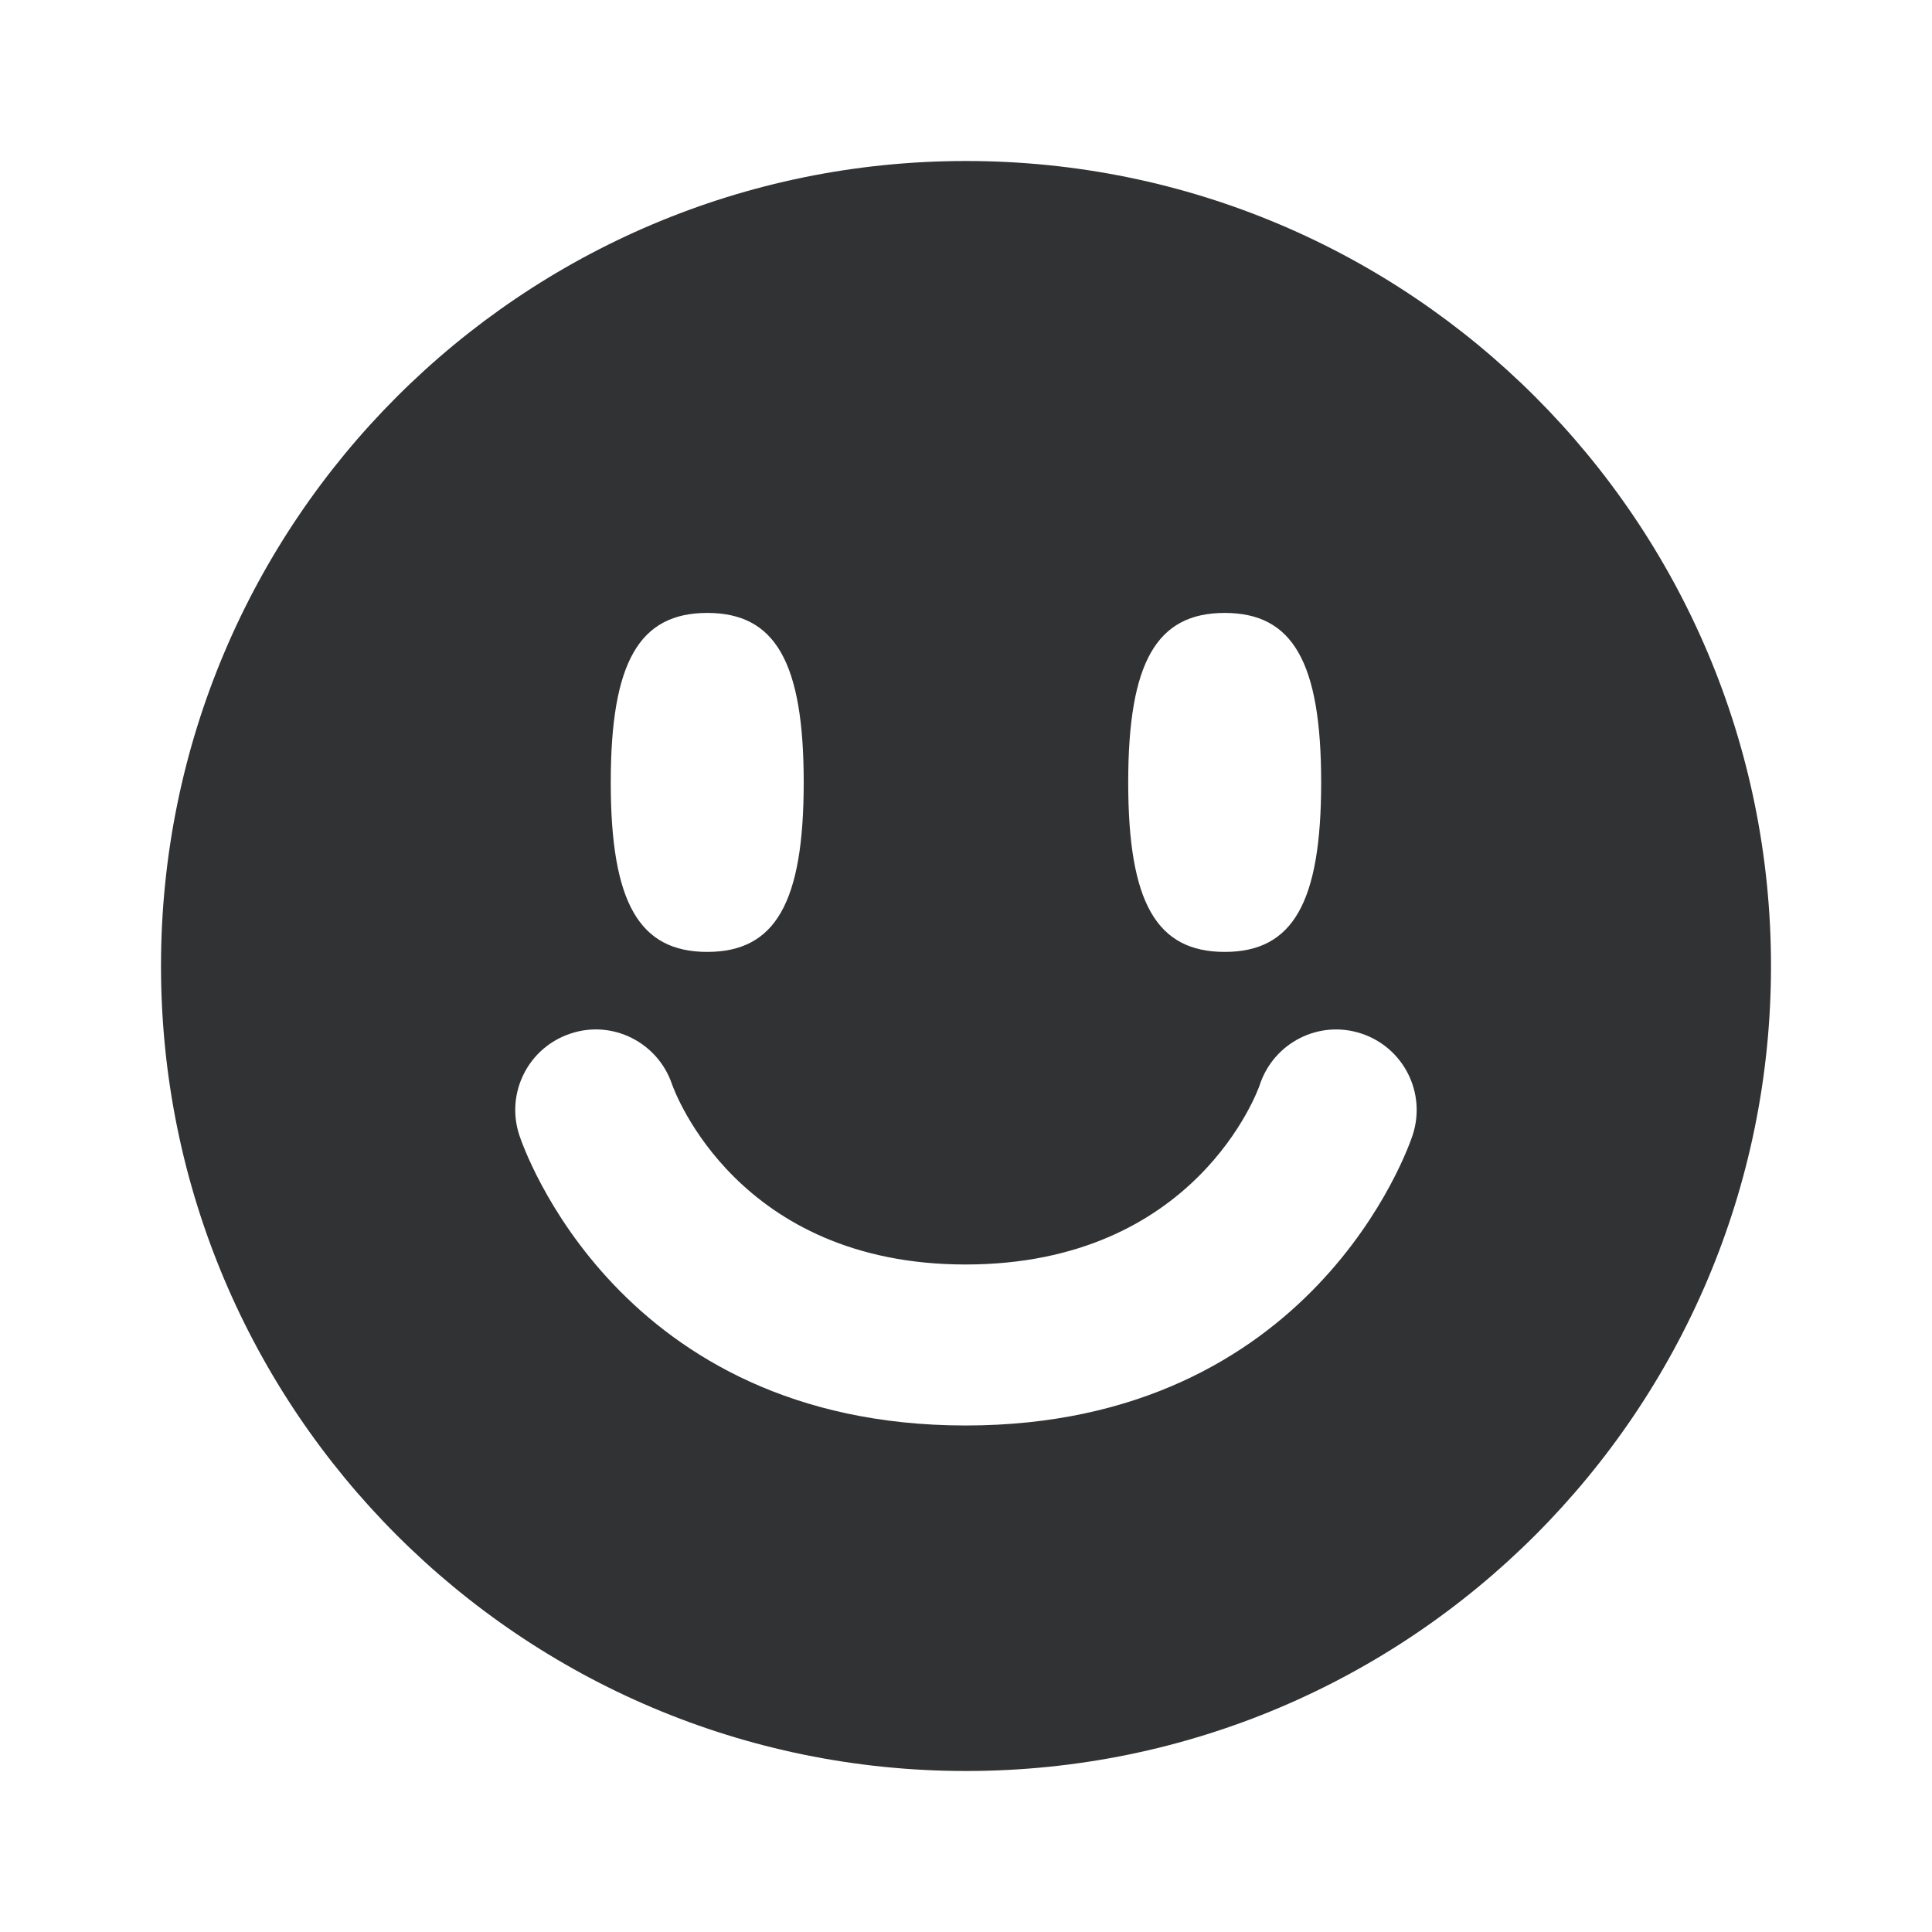 <svg width="24" height="24" viewBox="0 0 24 24" fill="none" xmlns="http://www.w3.org/2000/svg">
<g id="face-smile-filled">
<path id="Combined Shape" fill-rule="evenodd" clip-rule="evenodd" d="M2 12C2 6.478 6.477 2 12 2C17.522 2 22 6.478 22 12C22 17.522 17.522 22 12 22C6.477 22 2 17.522 2 12ZM11.99 17.708H11.994C16.311 17.708 17.5 14.249 17.548 14.102C17.721 13.577 17.436 13.012 16.911 12.839C16.386 12.665 15.822 12.952 15.649 13.477L15.649 13.478C15.629 13.535 14.858 15.708 11.994 15.708H11.991C9.168 15.706 8.383 13.568 8.348 13.469C8.172 12.95 7.61 12.665 7.089 12.839C6.564 13.011 6.278 13.576 6.451 14.101C6.499 14.248 7.683 17.704 11.99 17.708ZM8.786 11.825C7.941 11.825 7.587 11.215 7.587 9.72C7.587 8.225 7.941 7.614 8.786 7.614C9.631 7.614 9.984 8.225 9.984 9.72C9.984 11.215 9.631 11.825 8.786 11.825ZM14.015 9.72C14.015 11.215 14.368 11.825 15.214 11.825C16.059 11.825 16.412 11.215 16.412 9.72C16.412 8.225 16.059 7.614 15.214 7.614C14.368 7.614 14.015 8.225 14.015 9.72Z" fill="#313234"/>
</g>
</svg>

